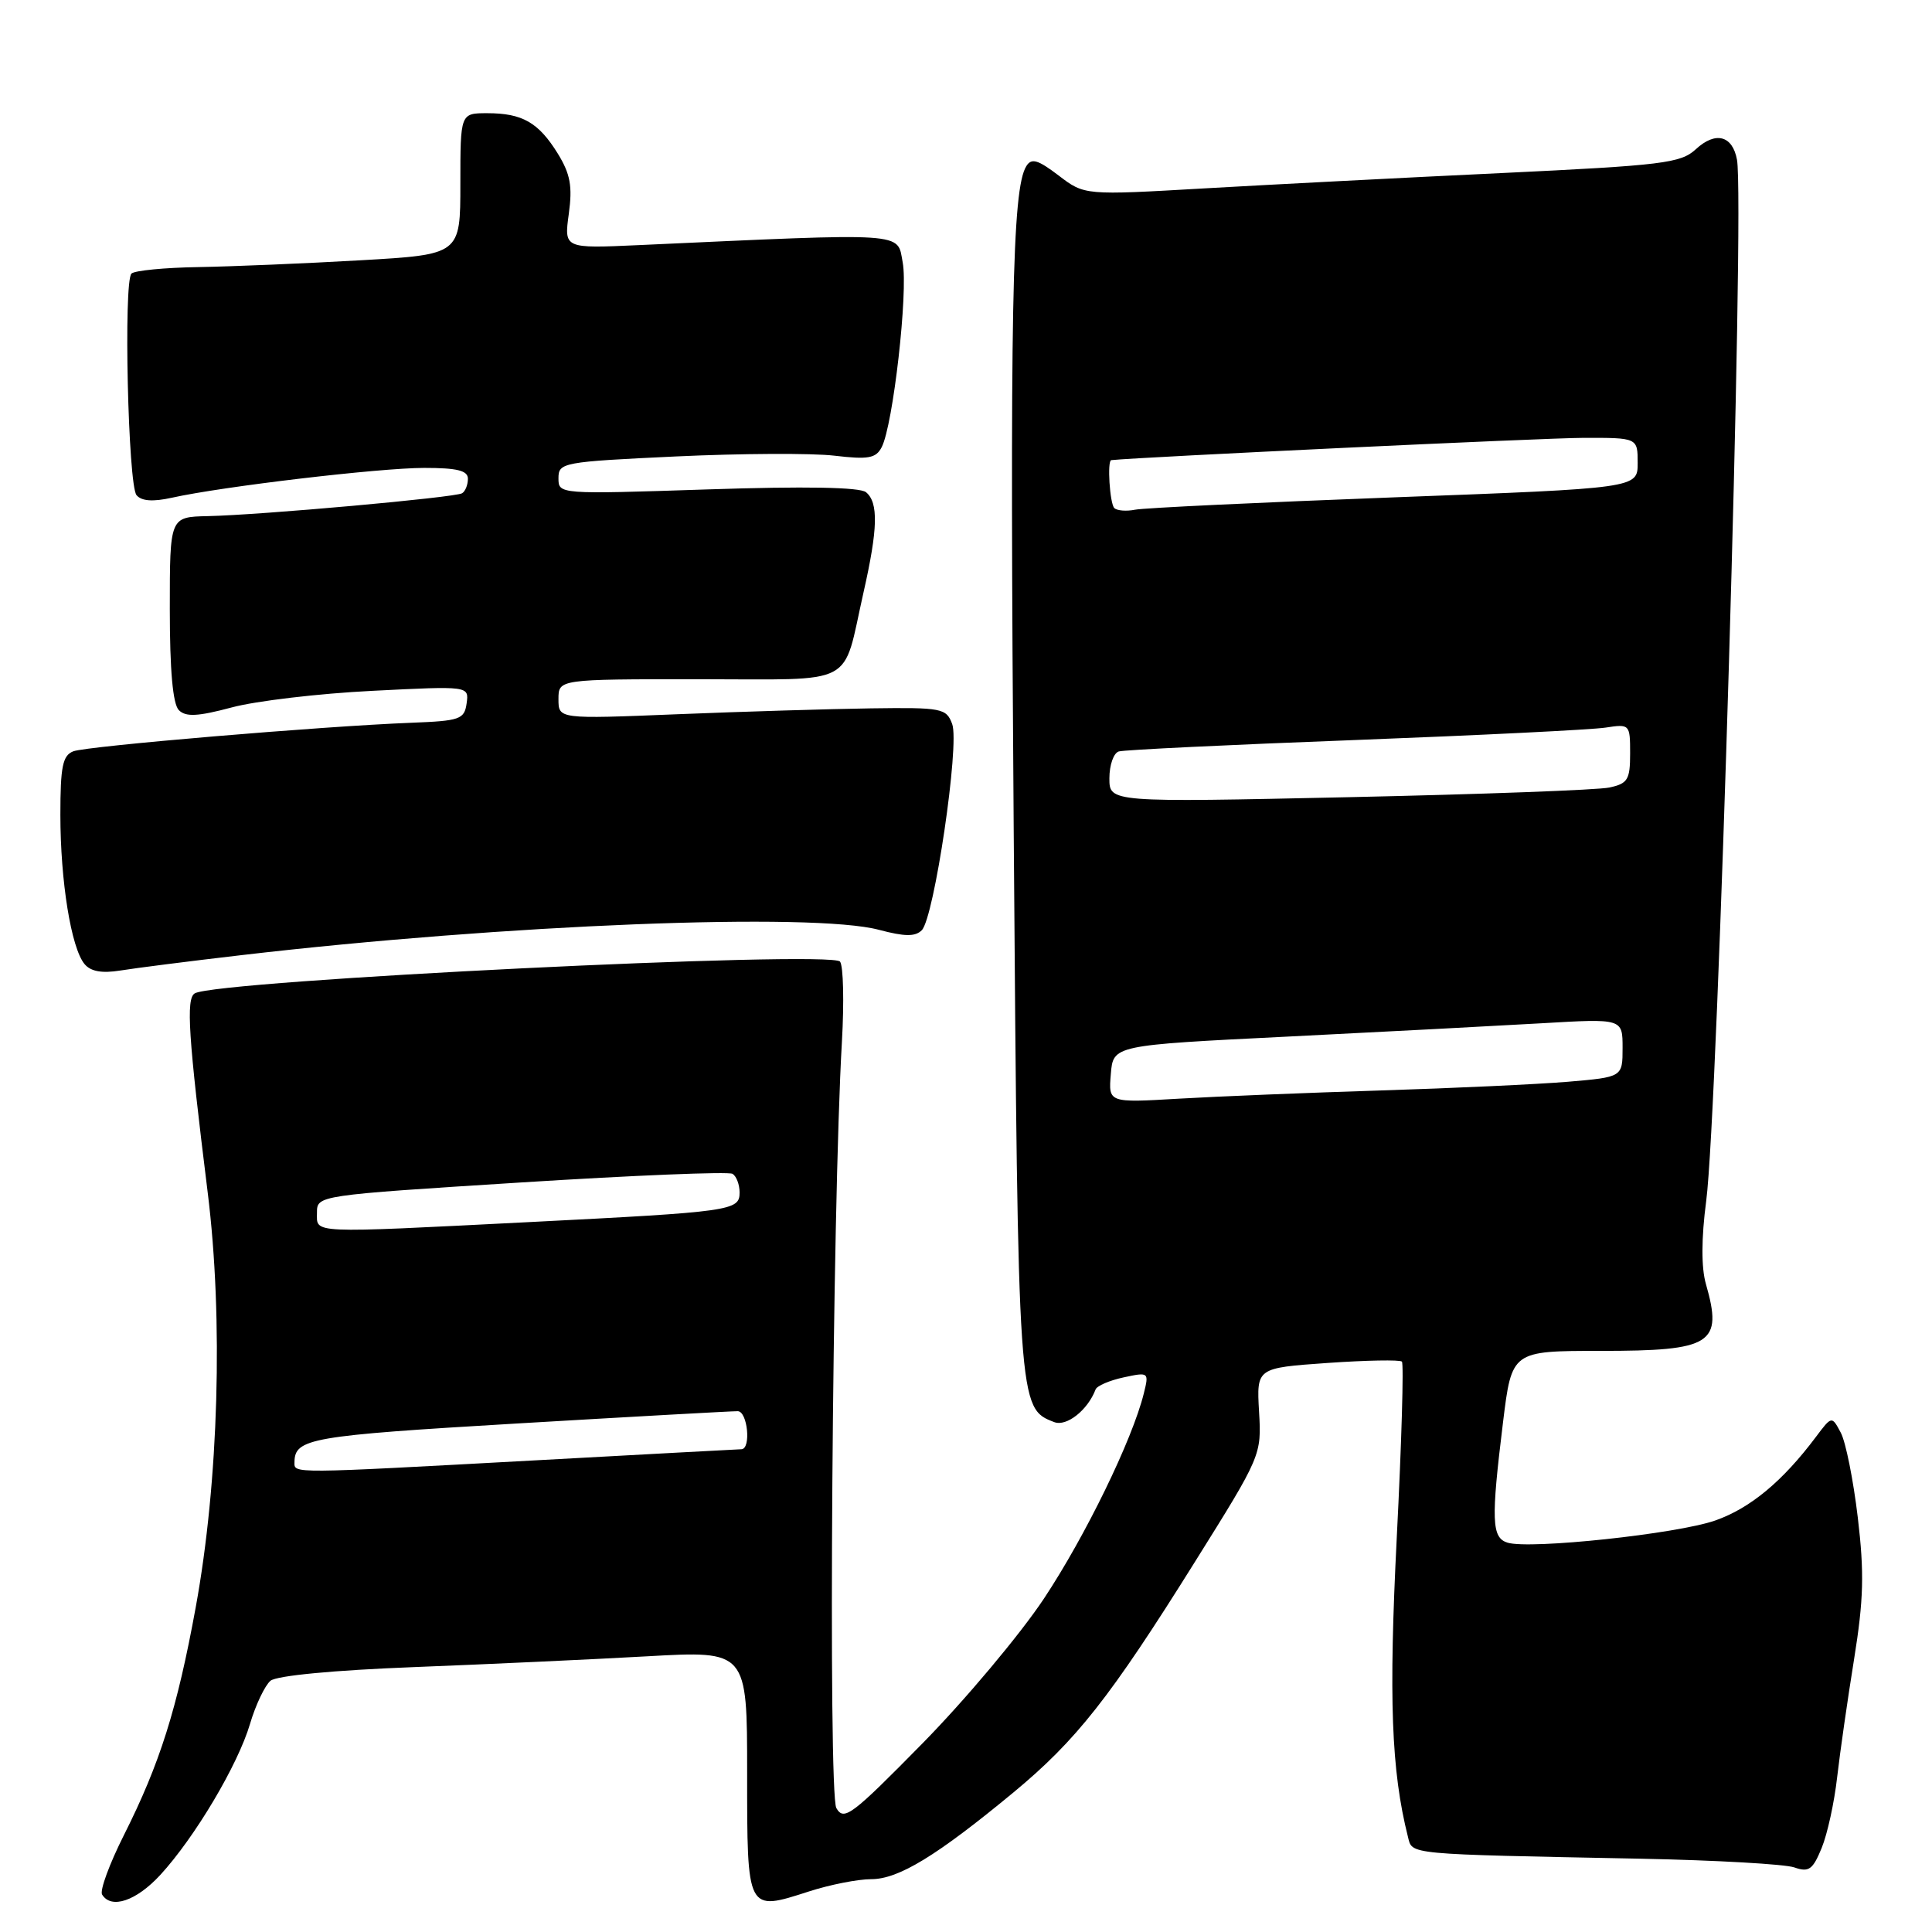 <?xml version="1.0" encoding="UTF-8" standalone="no"?>
<!DOCTYPE svg PUBLIC "-//W3C//DTD SVG 1.1//EN" "http://www.w3.org/Graphics/SVG/1.1/DTD/svg11.dtd" >
<svg xmlns="http://www.w3.org/2000/svg" xmlns:xlink="http://www.w3.org/1999/xlink" version="1.1" viewBox="0 0 256 256">
 <g >
 <path fill="currentColor"
d=" M 21.23 248.45 C 25.81 243.47 31.53 233.85 33.13 228.42 C 33.87 225.91 35.10 223.34 35.84 222.71 C 36.66 222.03 44.22 221.31 54.85 220.90 C 64.56 220.52 78.46 219.88 85.75 219.47 C 99.00 218.72 99.00 218.72 99.00 234.89 C 99.00 253.42 98.93 253.29 107.18 250.63 C 109.96 249.73 113.68 249.00 115.44 249.00 C 119.06 249.00 124.11 245.92 134.26 237.53 C 142.62 230.61 147.08 224.96 158.33 206.96 C 167.12 192.91 167.17 192.80 166.83 187.04 C 166.50 181.26 166.50 181.26 175.89 180.60 C 181.05 180.24 185.49 180.16 185.76 180.42 C 186.02 180.69 185.72 191.16 185.08 203.70 C 184.00 225.09 184.35 234.60 186.56 243.39 C 187.16 245.77 186.08 245.67 217.50 246.29 C 227.40 246.49 236.51 247.01 237.75 247.44 C 239.68 248.12 240.20 247.75 241.38 244.87 C 242.14 243.02 243.06 238.80 243.43 235.50 C 243.81 232.20 244.82 225.14 245.68 219.82 C 246.94 211.98 247.04 208.42 246.17 201.10 C 245.58 196.13 244.57 191.06 243.91 189.83 C 242.72 187.60 242.72 187.60 240.61 190.41 C 236.20 196.29 231.92 199.84 227.29 201.47 C 222.23 203.25 202.72 205.33 199.75 204.41 C 197.65 203.76 197.56 201.44 199.16 188.44 C 200.32 179.00 200.32 179.00 212.09 179.00 C 226.86 179.00 228.32 178.08 226.04 170.13 C 225.42 167.97 225.43 164.08 226.08 159.14 C 227.64 147.27 231.20 26.91 230.16 21.17 C 229.57 17.94 227.31 17.36 224.70 19.78 C 222.70 21.62 220.34 21.91 199.00 22.93 C 186.07 23.54 168.35 24.46 159.61 24.96 C 143.71 25.88 143.71 25.88 140.28 23.26 C 137.51 21.15 136.67 20.91 135.99 22.02 C 134.10 25.07 133.80 40.89 134.32 109.84 C 134.90 186.60 134.90 186.60 139.70 188.44 C 141.33 189.06 144.13 186.85 145.17 184.11 C 145.35 183.63 147.02 182.91 148.89 182.51 C 152.22 181.79 152.26 181.83 151.56 184.64 C 150.04 190.78 143.82 203.54 138.33 211.82 C 135.16 216.59 127.92 225.22 122.24 231.00 C 112.85 240.55 111.83 241.33 110.82 239.58 C 109.71 237.66 110.28 159.99 111.56 138.00 C 111.86 132.78 111.75 128.01 111.31 127.42 C 110.17 125.90 28.57 129.91 25.80 131.63 C 24.63 132.35 24.95 137.29 27.52 158.00 C 29.60 174.73 28.98 196.34 25.93 213.00 C 23.47 226.45 21.19 233.68 16.41 243.18 C 14.50 246.98 13.20 250.51 13.53 251.04 C 14.74 253.01 18.05 251.89 21.23 248.45 Z  M 32.00 126.56 C 66.87 122.49 107.73 120.87 116.48 123.21 C 119.88 124.11 121.27 124.13 122.14 123.26 C 123.78 121.62 127.18 98.65 126.17 95.94 C 125.40 93.85 124.82 93.73 115.43 93.86 C 109.97 93.94 98.41 94.29 89.75 94.64 C 74.00 95.28 74.00 95.28 74.00 92.64 C 74.00 90.00 74.00 90.00 92.52 90.00 C 113.81 90.00 111.55 91.19 114.42 78.50 C 116.33 70.07 116.42 66.59 114.75 65.22 C 113.93 64.55 106.71 64.42 93.75 64.85 C 74.02 65.50 74.00 65.50 74.00 63.36 C 74.00 61.29 74.54 61.19 89.60 60.48 C 98.18 60.08 107.61 60.03 110.56 60.38 C 115.06 60.91 116.07 60.73 116.83 59.25 C 118.34 56.33 120.35 38.66 119.61 34.76 C 118.86 30.73 120.56 30.84 84.62 32.48 C 74.74 32.93 74.74 32.93 75.37 28.33 C 75.87 24.67 75.57 23.05 73.91 20.35 C 71.36 16.23 69.22 15.00 64.57 15.00 C 61.00 15.00 61.00 15.00 61.00 24.37 C 61.00 33.73 61.00 33.73 47.75 34.49 C 40.46 34.91 30.82 35.31 26.32 35.39 C 21.82 35.46 17.82 35.85 17.42 36.25 C 16.35 37.31 16.97 64.26 18.09 65.61 C 18.75 66.40 20.25 66.51 22.78 65.95 C 29.48 64.46 50.29 62.00 56.21 62.00 C 60.58 62.00 62.00 62.35 62.00 63.44 C 62.00 64.23 61.66 65.10 61.23 65.36 C 60.32 65.92 34.59 68.24 27.50 68.39 C 22.50 68.50 22.50 68.50 22.50 80.70 C 22.50 88.84 22.90 93.30 23.70 94.10 C 24.62 95.02 26.20 94.94 30.70 93.74 C 33.89 92.88 42.27 91.89 49.33 91.54 C 62.15 90.89 62.15 90.89 61.83 93.20 C 61.53 95.32 60.95 95.52 54.50 95.77 C 42.65 96.23 11.54 98.86 9.72 99.55 C 8.30 100.10 8.00 101.56 8.00 107.97 C 8.00 116.76 9.43 125.61 11.20 127.74 C 12.02 128.73 13.50 128.99 15.94 128.60 C 17.90 128.28 25.12 127.36 32.00 126.56 Z  M 39.02 193.75 C 39.05 190.59 41.11 190.24 68.50 188.62 C 83.90 187.71 97.06 186.98 97.75 186.99 C 99.06 187.00 99.55 191.98 98.25 192.03 C 97.84 192.04 85.58 192.70 71.00 193.50 C 38.33 195.28 39.00 195.28 39.02 193.75 Z  M 42.00 160.70 C 42.00 158.39 42.00 158.39 69.07 156.68 C 83.95 155.74 96.55 155.22 97.07 155.54 C 97.58 155.86 98.00 156.97 98.00 158.01 C 98.00 160.43 97.00 160.57 70.00 161.94 C 40.73 163.42 42.00 163.47 42.00 160.70 Z  M 147.19 142.32 C 147.50 138.50 147.50 138.50 170.50 137.36 C 183.15 136.73 198.34 135.93 204.25 135.59 C 215.00 134.96 215.00 134.96 215.00 138.84 C 215.00 142.72 215.00 142.72 207.75 143.34 C 203.76 143.67 192.62 144.19 183.00 144.49 C 173.38 144.79 161.31 145.28 156.19 145.58 C 146.87 146.13 146.87 146.13 147.19 142.32 Z  M 147.00 103.13 C 147.00 101.37 147.56 99.77 148.25 99.57 C 148.94 99.36 163.00 98.68 179.50 98.06 C 196.00 97.43 210.96 96.69 212.75 96.41 C 215.95 95.92 216.00 95.97 216.00 99.84 C 216.00 103.32 215.68 103.83 213.25 104.35 C 211.74 104.68 196.21 105.25 178.75 105.63 C 147.00 106.32 147.00 106.32 147.00 103.13 Z  M 147.65 67.32 C 147.05 66.71 146.69 61.03 147.25 60.97 C 151.15 60.56 204.64 58.03 209.75 58.02 C 217.00 58.00 217.00 58.00 217.00 61.35 C 217.00 64.69 217.00 64.69 184.75 65.90 C 167.01 66.57 151.55 67.30 150.40 67.54 C 149.24 67.77 148.01 67.67 147.65 67.32 Z "/>
</g>
</svg>